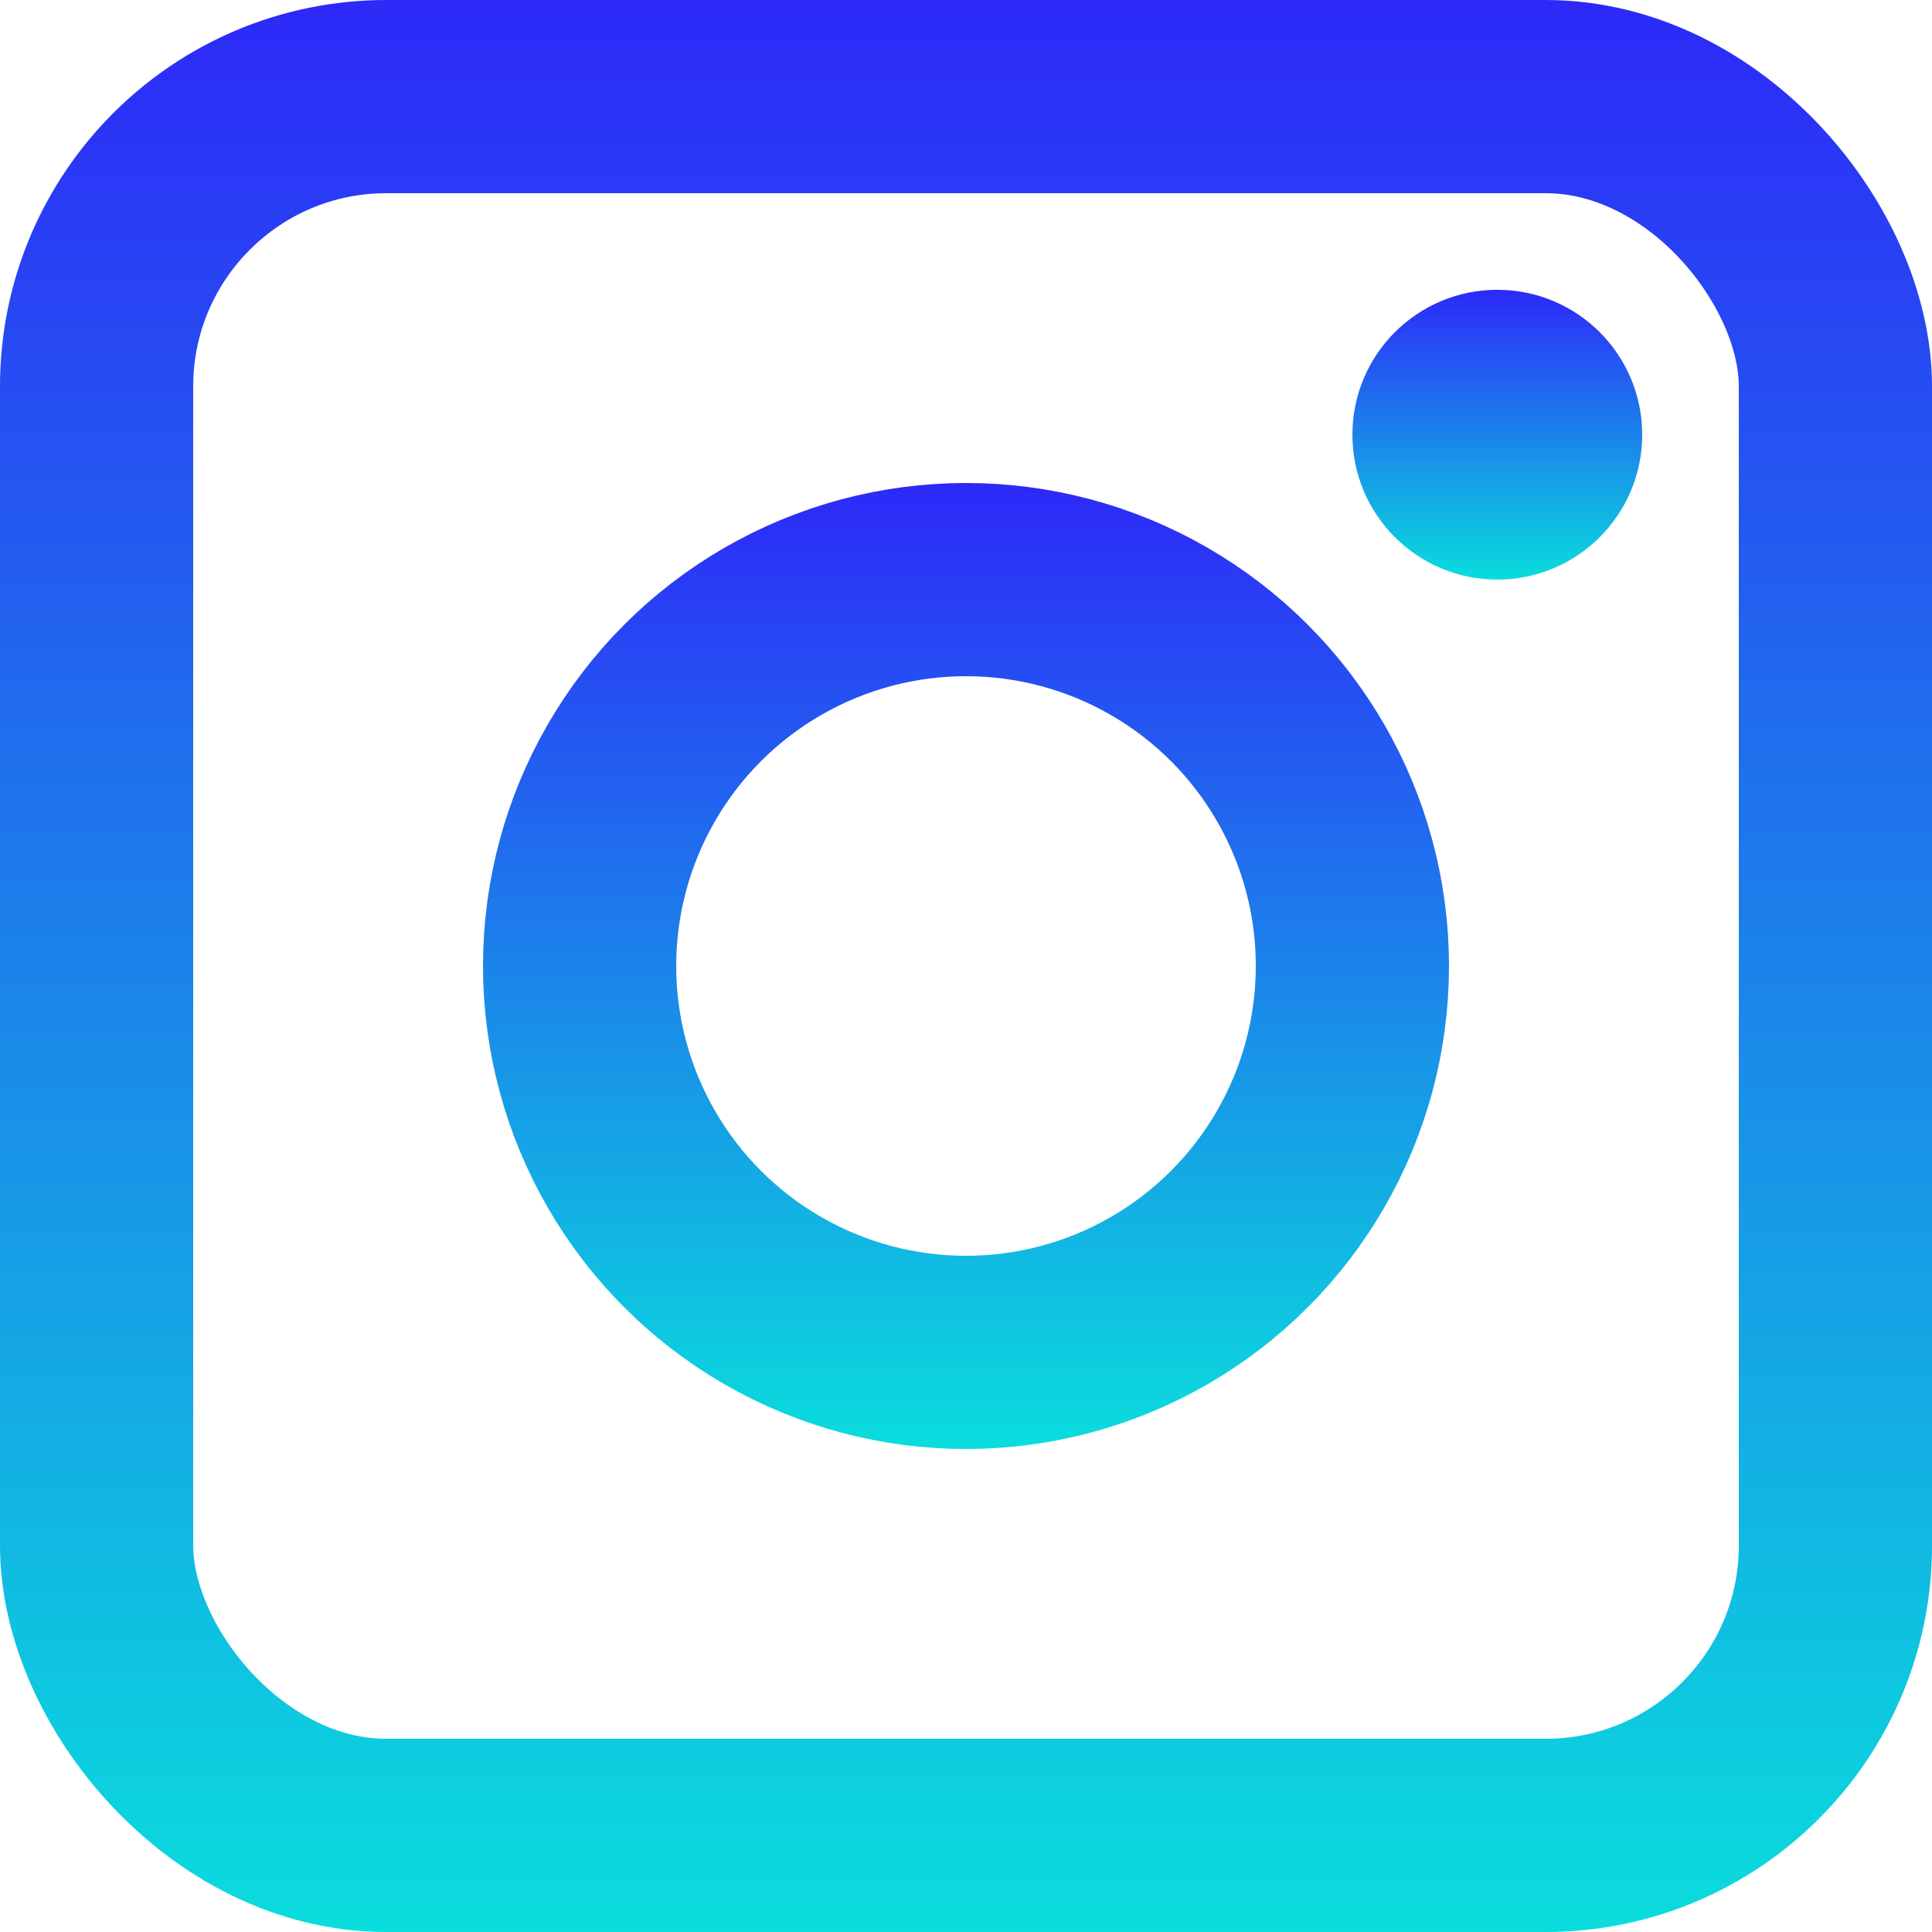 <svg width="24" height="24" viewBox="0 0 24 24" fill="none" xmlns="http://www.w3.org/2000/svg">
<rect x="1.2" y="1.2" width="21.6" height="21.6" rx="3.6" stroke="url(#paint0_linear_309_11)" stroke-width="2.4"/>
<circle cx="12" cy="12" r="4.8" stroke="url(#paint1_linear_309_11)" stroke-width="2.4"/>
<circle cx="18.6" cy="5.4" r="1.8" fill="url(#paint2_linear_309_11)"/>
<defs>
<linearGradient id="paint0_linear_309_11" x1="12" y1="0" x2="12" y2="24" gradientUnits="userSpaceOnUse">
<stop stop-color="#2D29F8"/>
<stop offset="1" stop-color="#0ADDDD"/>
</linearGradient>
<linearGradient id="paint1_linear_309_11" x1="12" y1="6" x2="12" y2="18" gradientUnits="userSpaceOnUse">
<stop stop-color="#2D29F8"/>
<stop offset="1" stop-color="#0ADDDD"/>
</linearGradient>
<linearGradient id="paint2_linear_309_11" x1="18.6" y1="3.6" x2="18.6" y2="7.2" gradientUnits="userSpaceOnUse">
<stop stop-color="#2D29F8"/>
<stop offset="1" stop-color="#0ADDDD"/>
</linearGradient>
</defs>
</svg>
